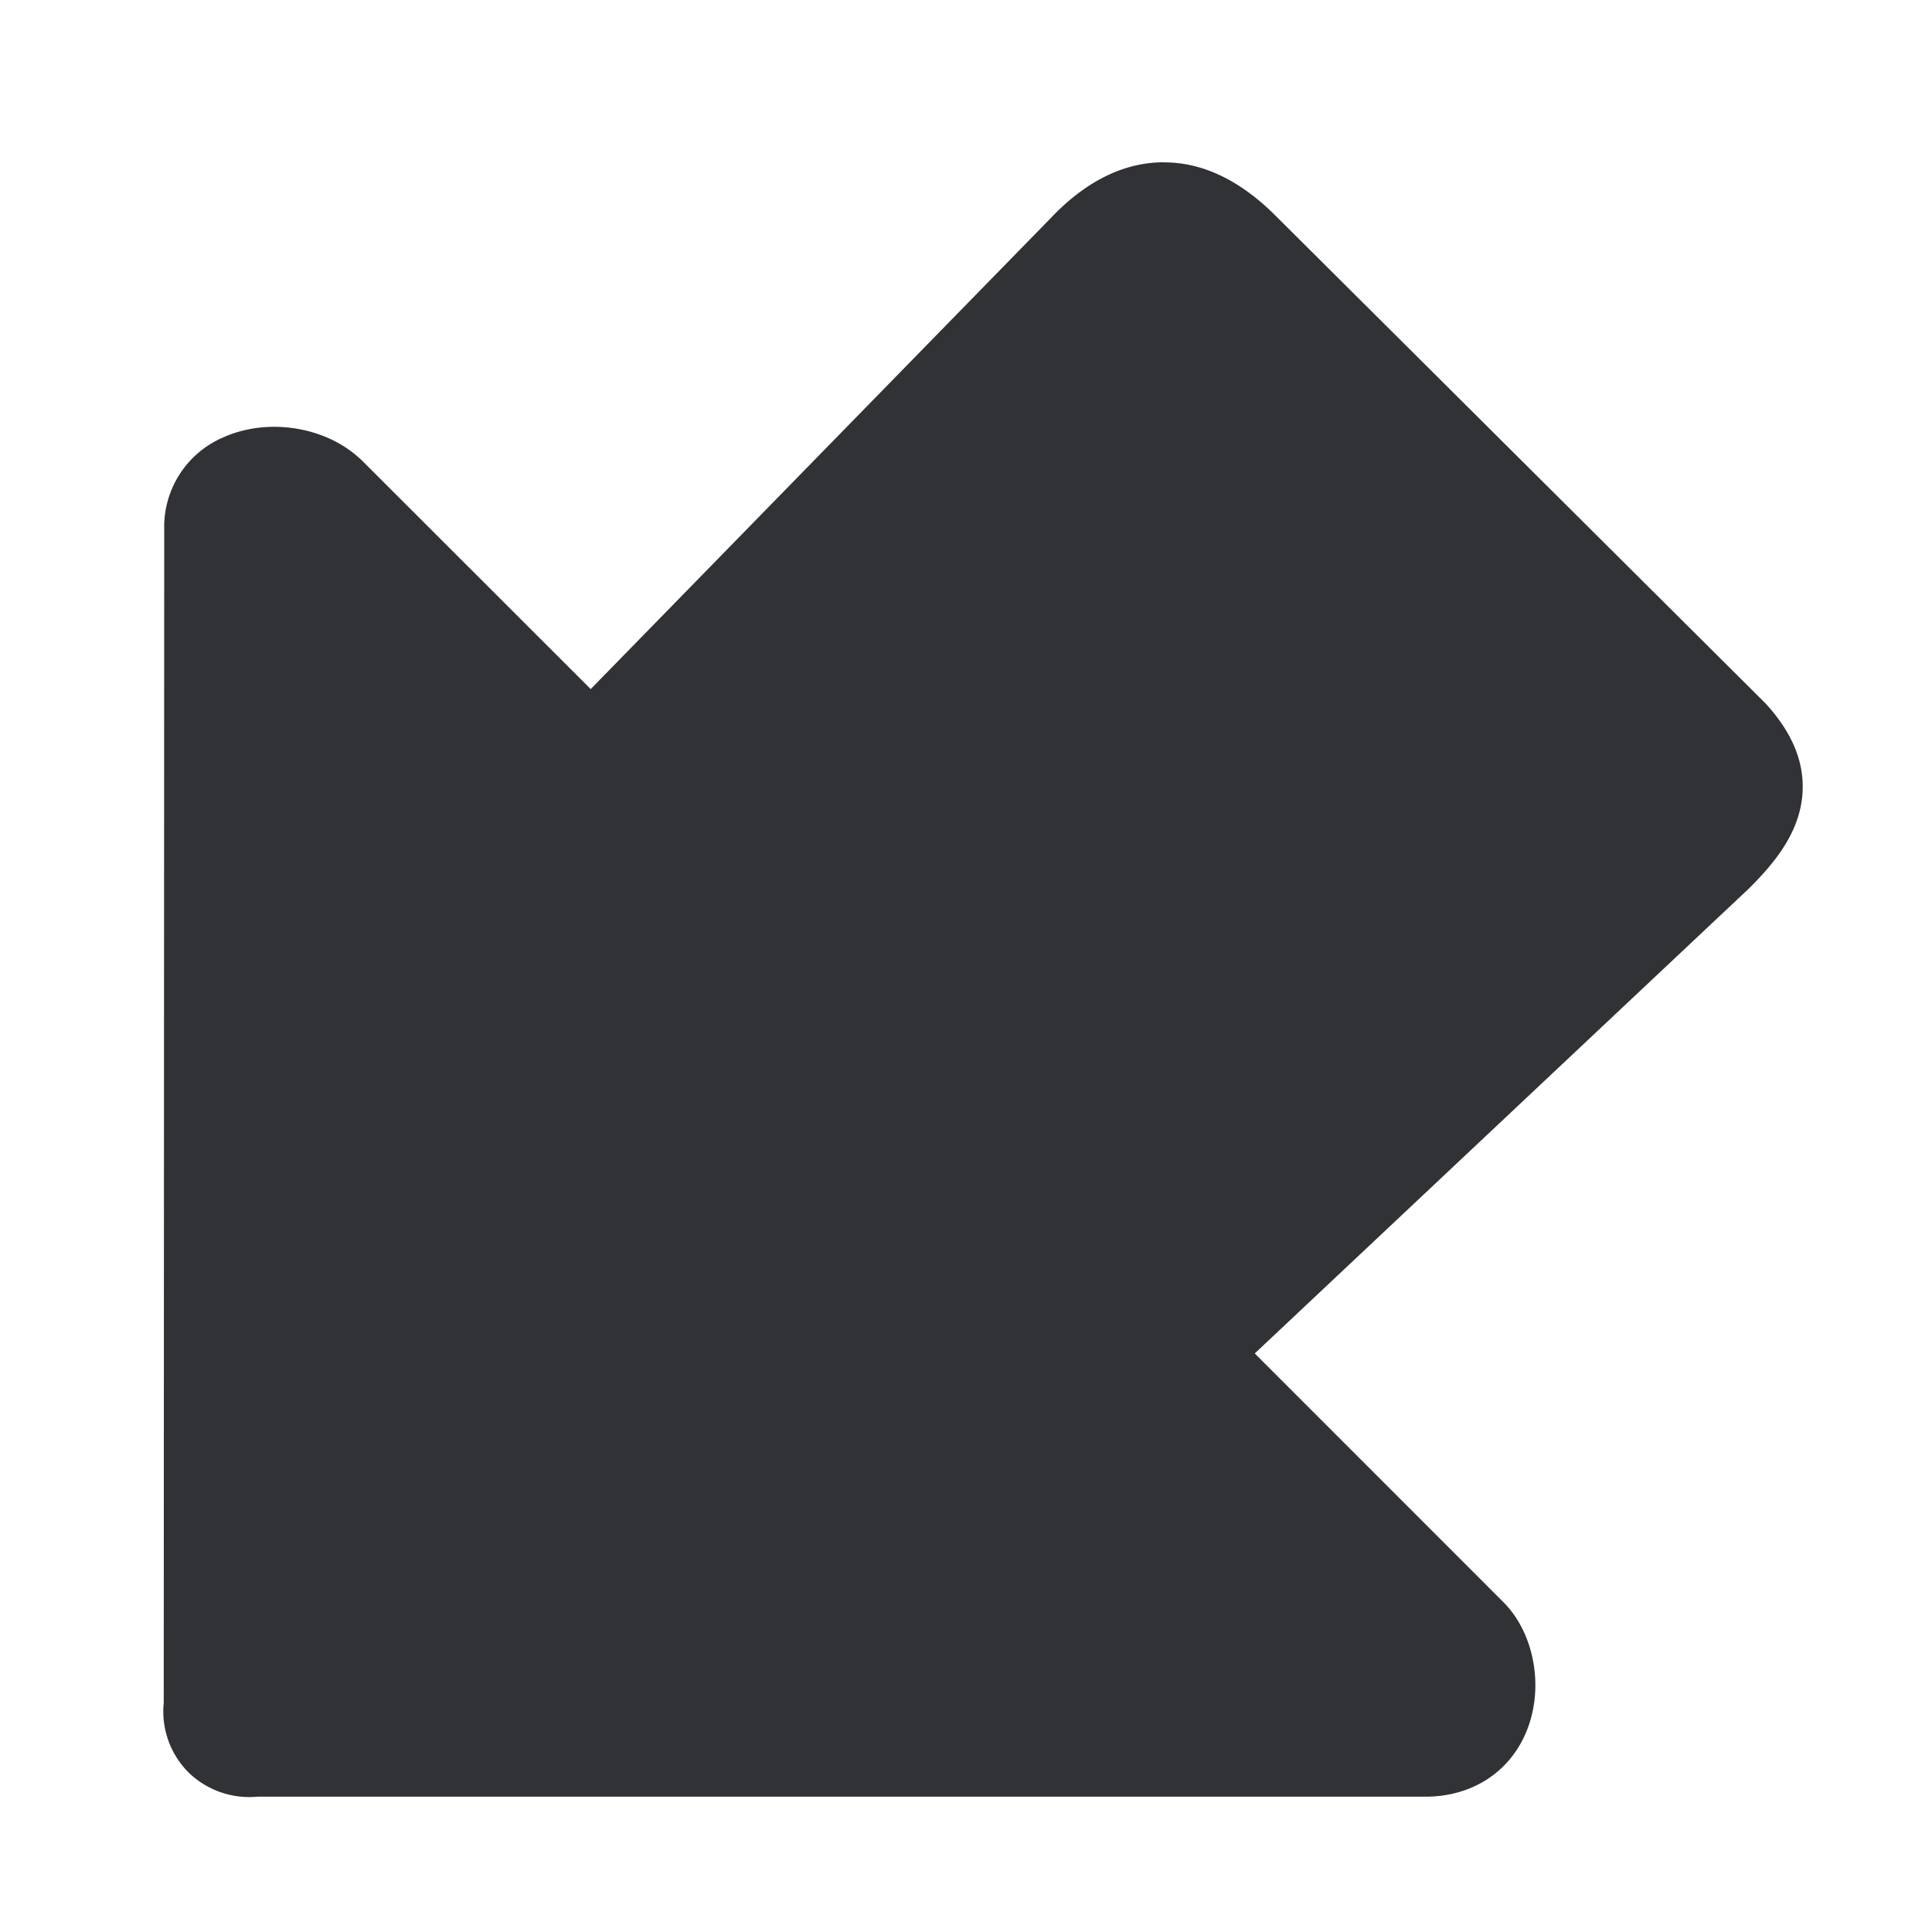 <svg width="24" height="24" viewBox="0 0 24 24" xmlns="http://www.w3.org/2000/svg"><path d="M14.457 2.017h.027c.474.007.934.232 1.371.672l6.058 6.03.02.02c.383.417.528.85.433 1.295-.087.403-.363.726-.625.988l-.017.017-6.137 5.774 3.095 3.096.01.01c.38.397.491 1.073.263 1.607-.212.498-.68.793-1.247.793H3.197a1.082 1.082 0 01-.86-.306 1.072 1.072 0 01-.303-.86L2.04 6.578a1.21 1.21 0 01.736-1.146c.548-.245 1.258-.135 1.688.259l.02.017L7.338 8.56l5.748-5.885.006-.007c.427-.434.888-.652 1.365-.652z" fill="#313235" fill-rule="nonzero"/></svg>
